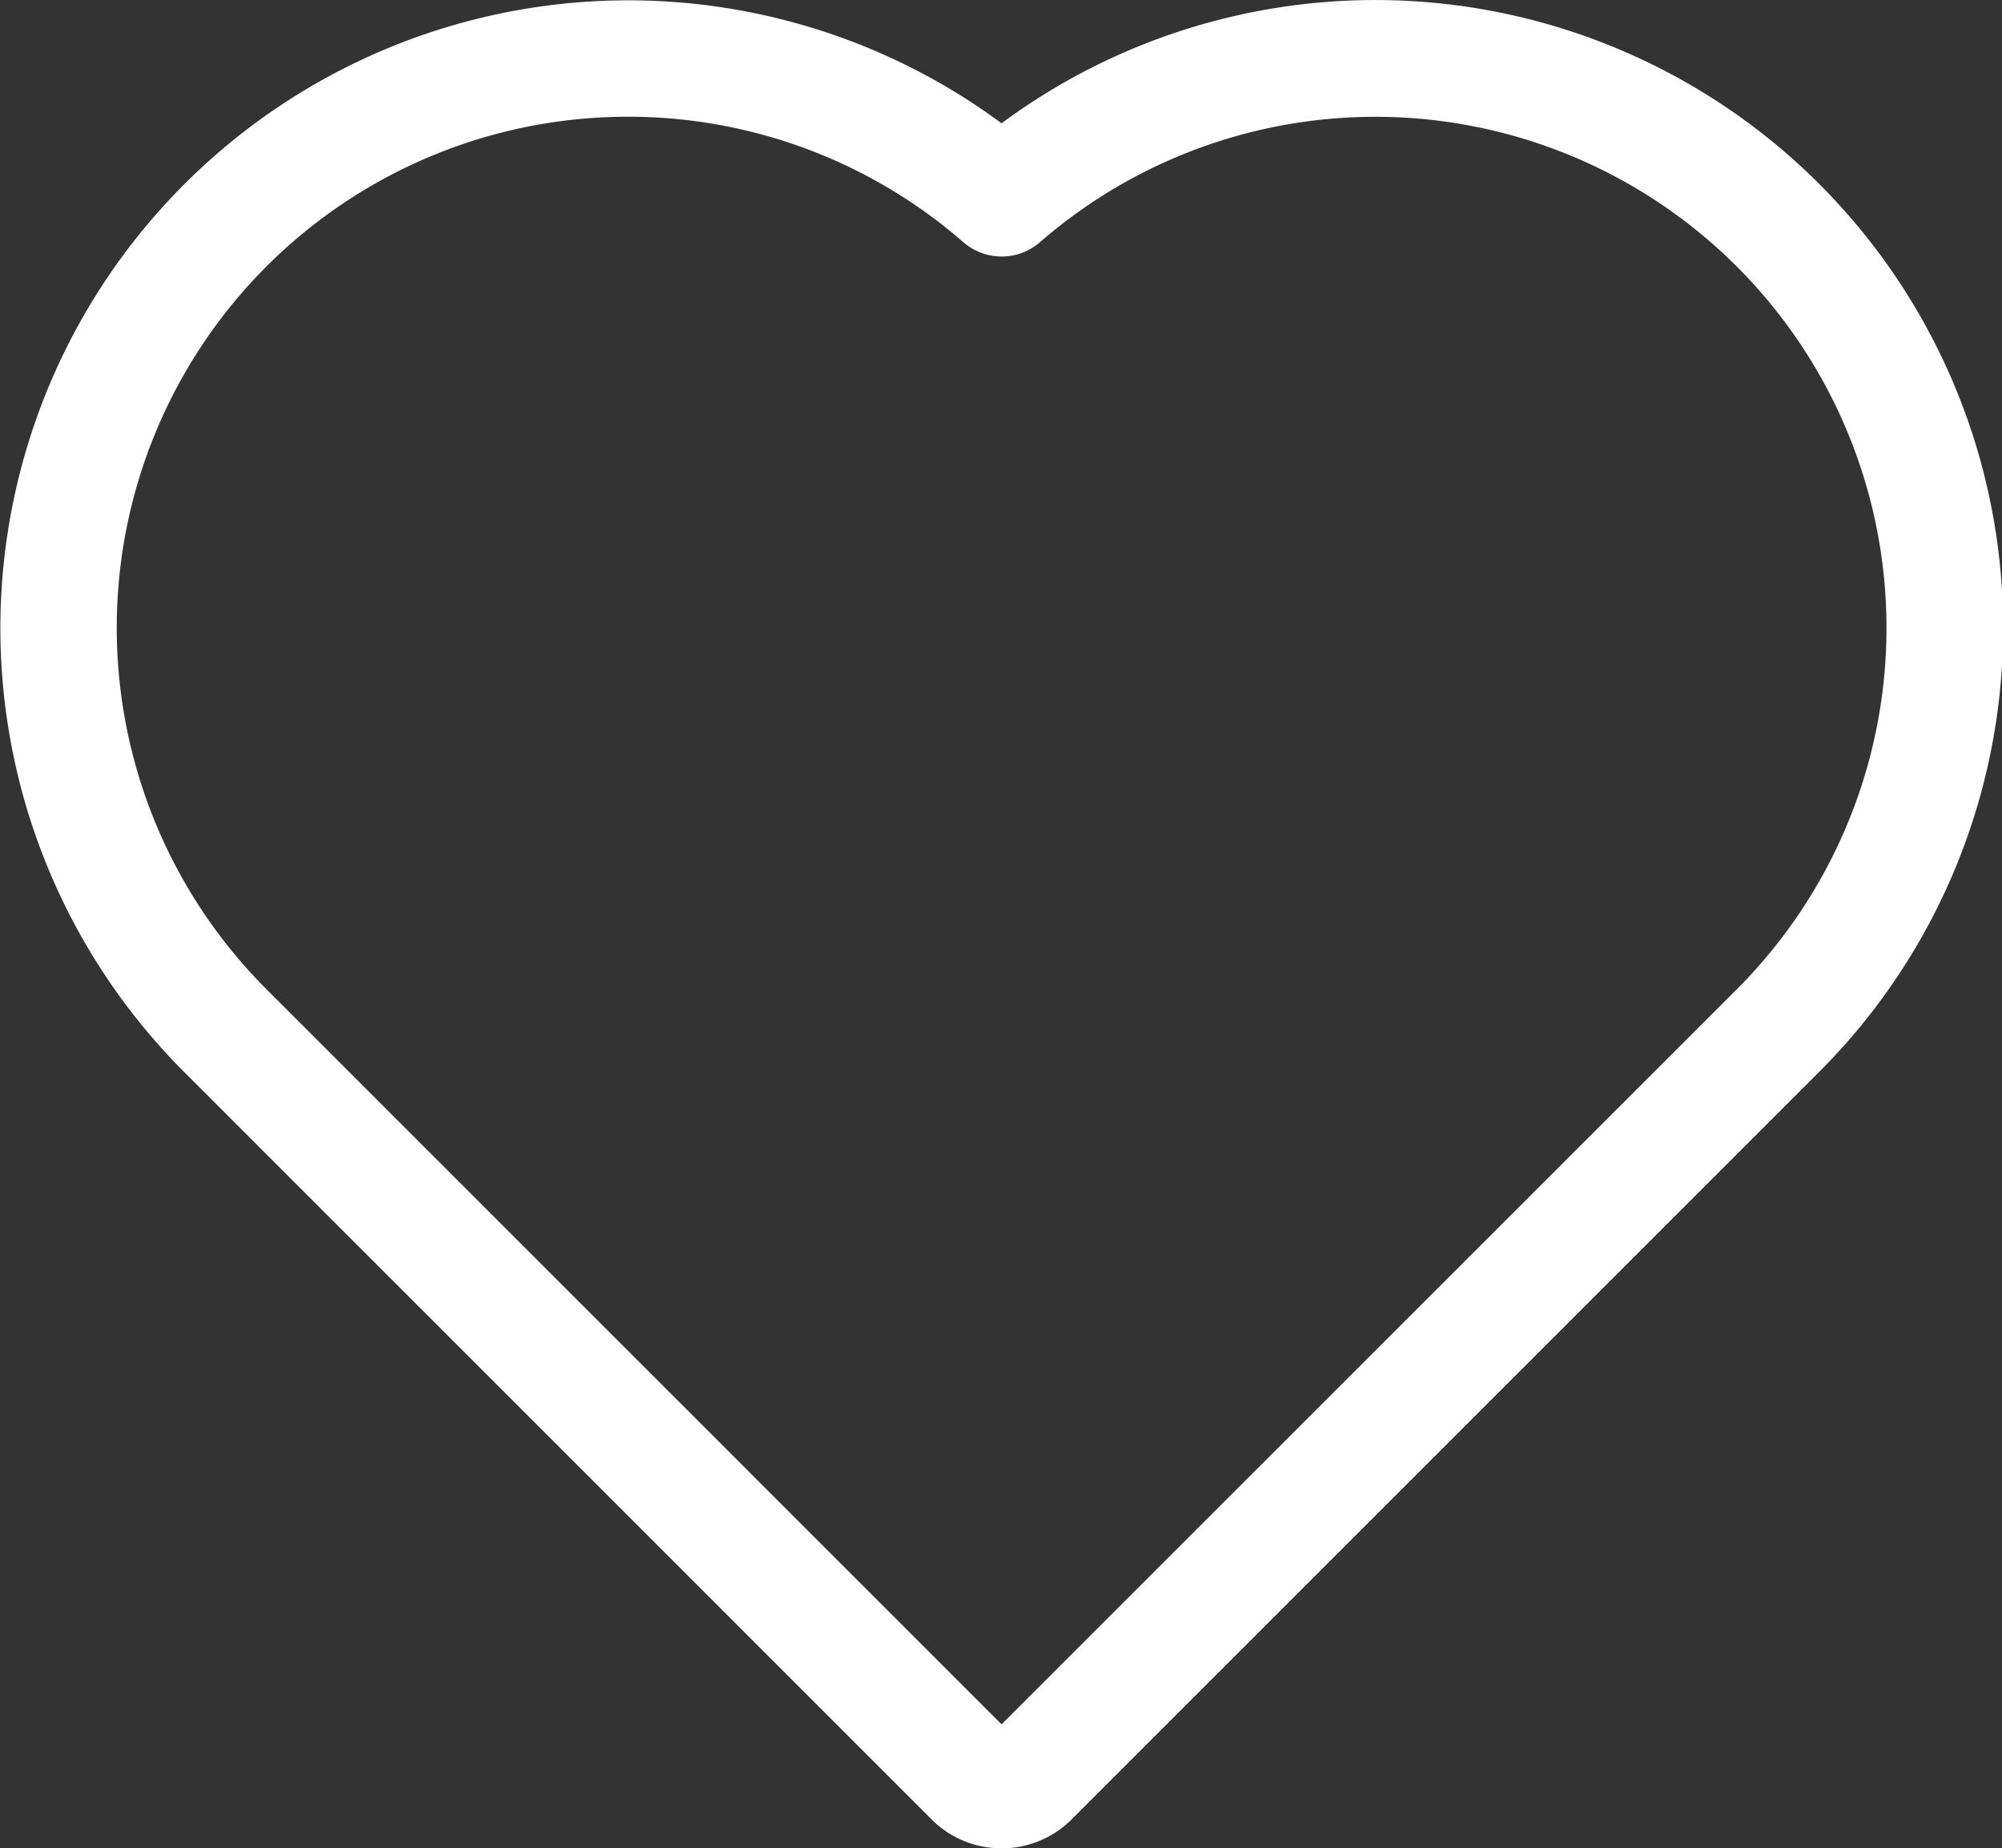 <?xml version="1.0" standalone="no"?><!DOCTYPE svg PUBLIC "-//W3C//DTD SVG 1.1//EN" "http://www.w3.org/Graphics/SVG/1.1/DTD/svg11.dtd"><svg t="1698588745344" class="icon" viewBox="0 0 1109 1024" version="1.1" xmlns="http://www.w3.org/2000/svg" p-id="21158" xmlns:xlink="http://www.w3.org/1999/xlink" width="34.656" height="32"><rect x="0" y="0" width="1109" height="1024" fill="#333333" stroke="none"/><path d="M554.806 1024a54.659 54.659 0 0 1-38.904-16.167L101.881 593.768A347.839 347.839 0 0 1 554.806 68.298a347.839 347.839 0 0 1 452.968 525.485l-0.191 0.191L593.768 1007.833a54.674 54.674 0 0 1-38.962 16.167zM347.825 64.668a283.157 283.157 0 0 0-200.22 483.377l407.201 407.26L962.08 548.089l0.176-0.176A283.157 283.157 0 0 0 576.117 134.142a32.334 32.334 0 0 1-42.504 0A282.495 282.495 0 0 0 347.825 64.668z m637.139 506.275z" fill="#ffffff" p-id="21159"></path></svg>